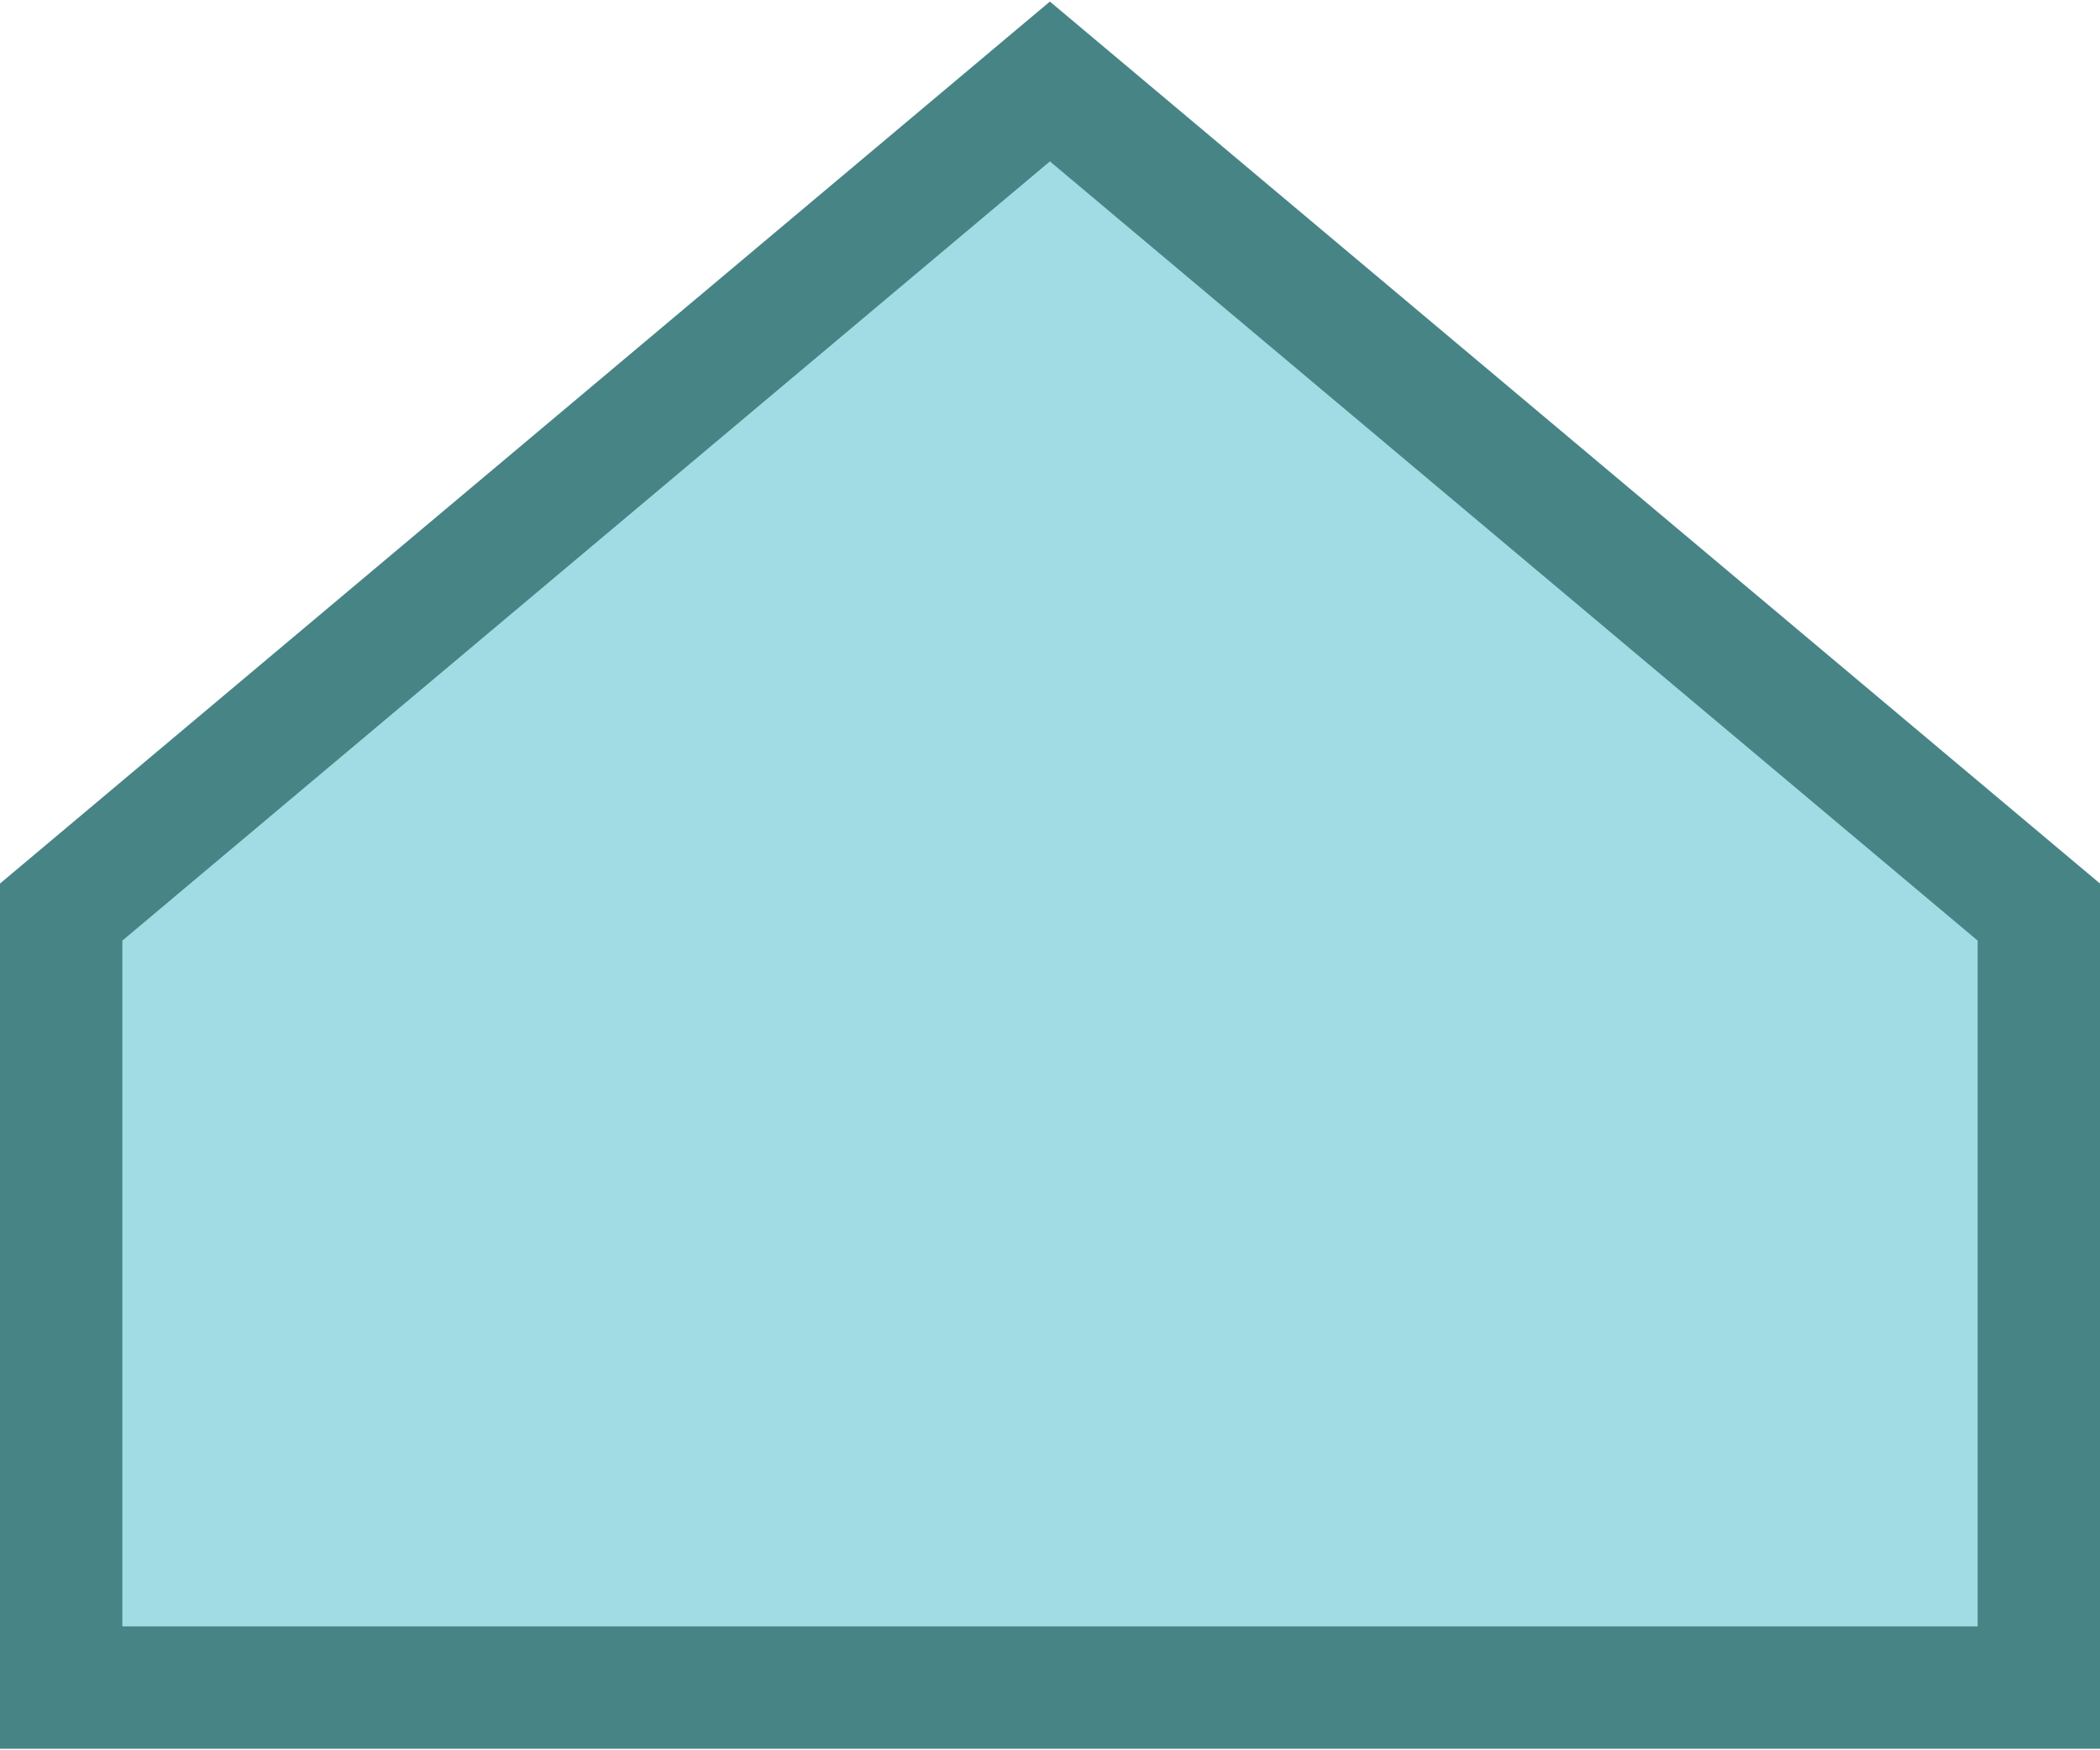 <svg xmlns="http://www.w3.org/2000/svg" viewBox="0 0 102.97 85.66" width="42px" height="35px"><defs><style>.cls-1{fill:#A1DBE4;stroke:#478486;stroke-miterlimit:10;stroke-width:6px;}</style></defs><title>Hospital</title><g id="Layer_2" data-name="Layer 2"><g id="Layer_1-2" data-name="Layer 1"><polygon class="cls-1" points="99.97 44.64 51.48 3.92 3 44.64 3 44.64 3 82.66 99.97 82.66 99.97 44.64 99.97 44.64"/></g></g></svg>